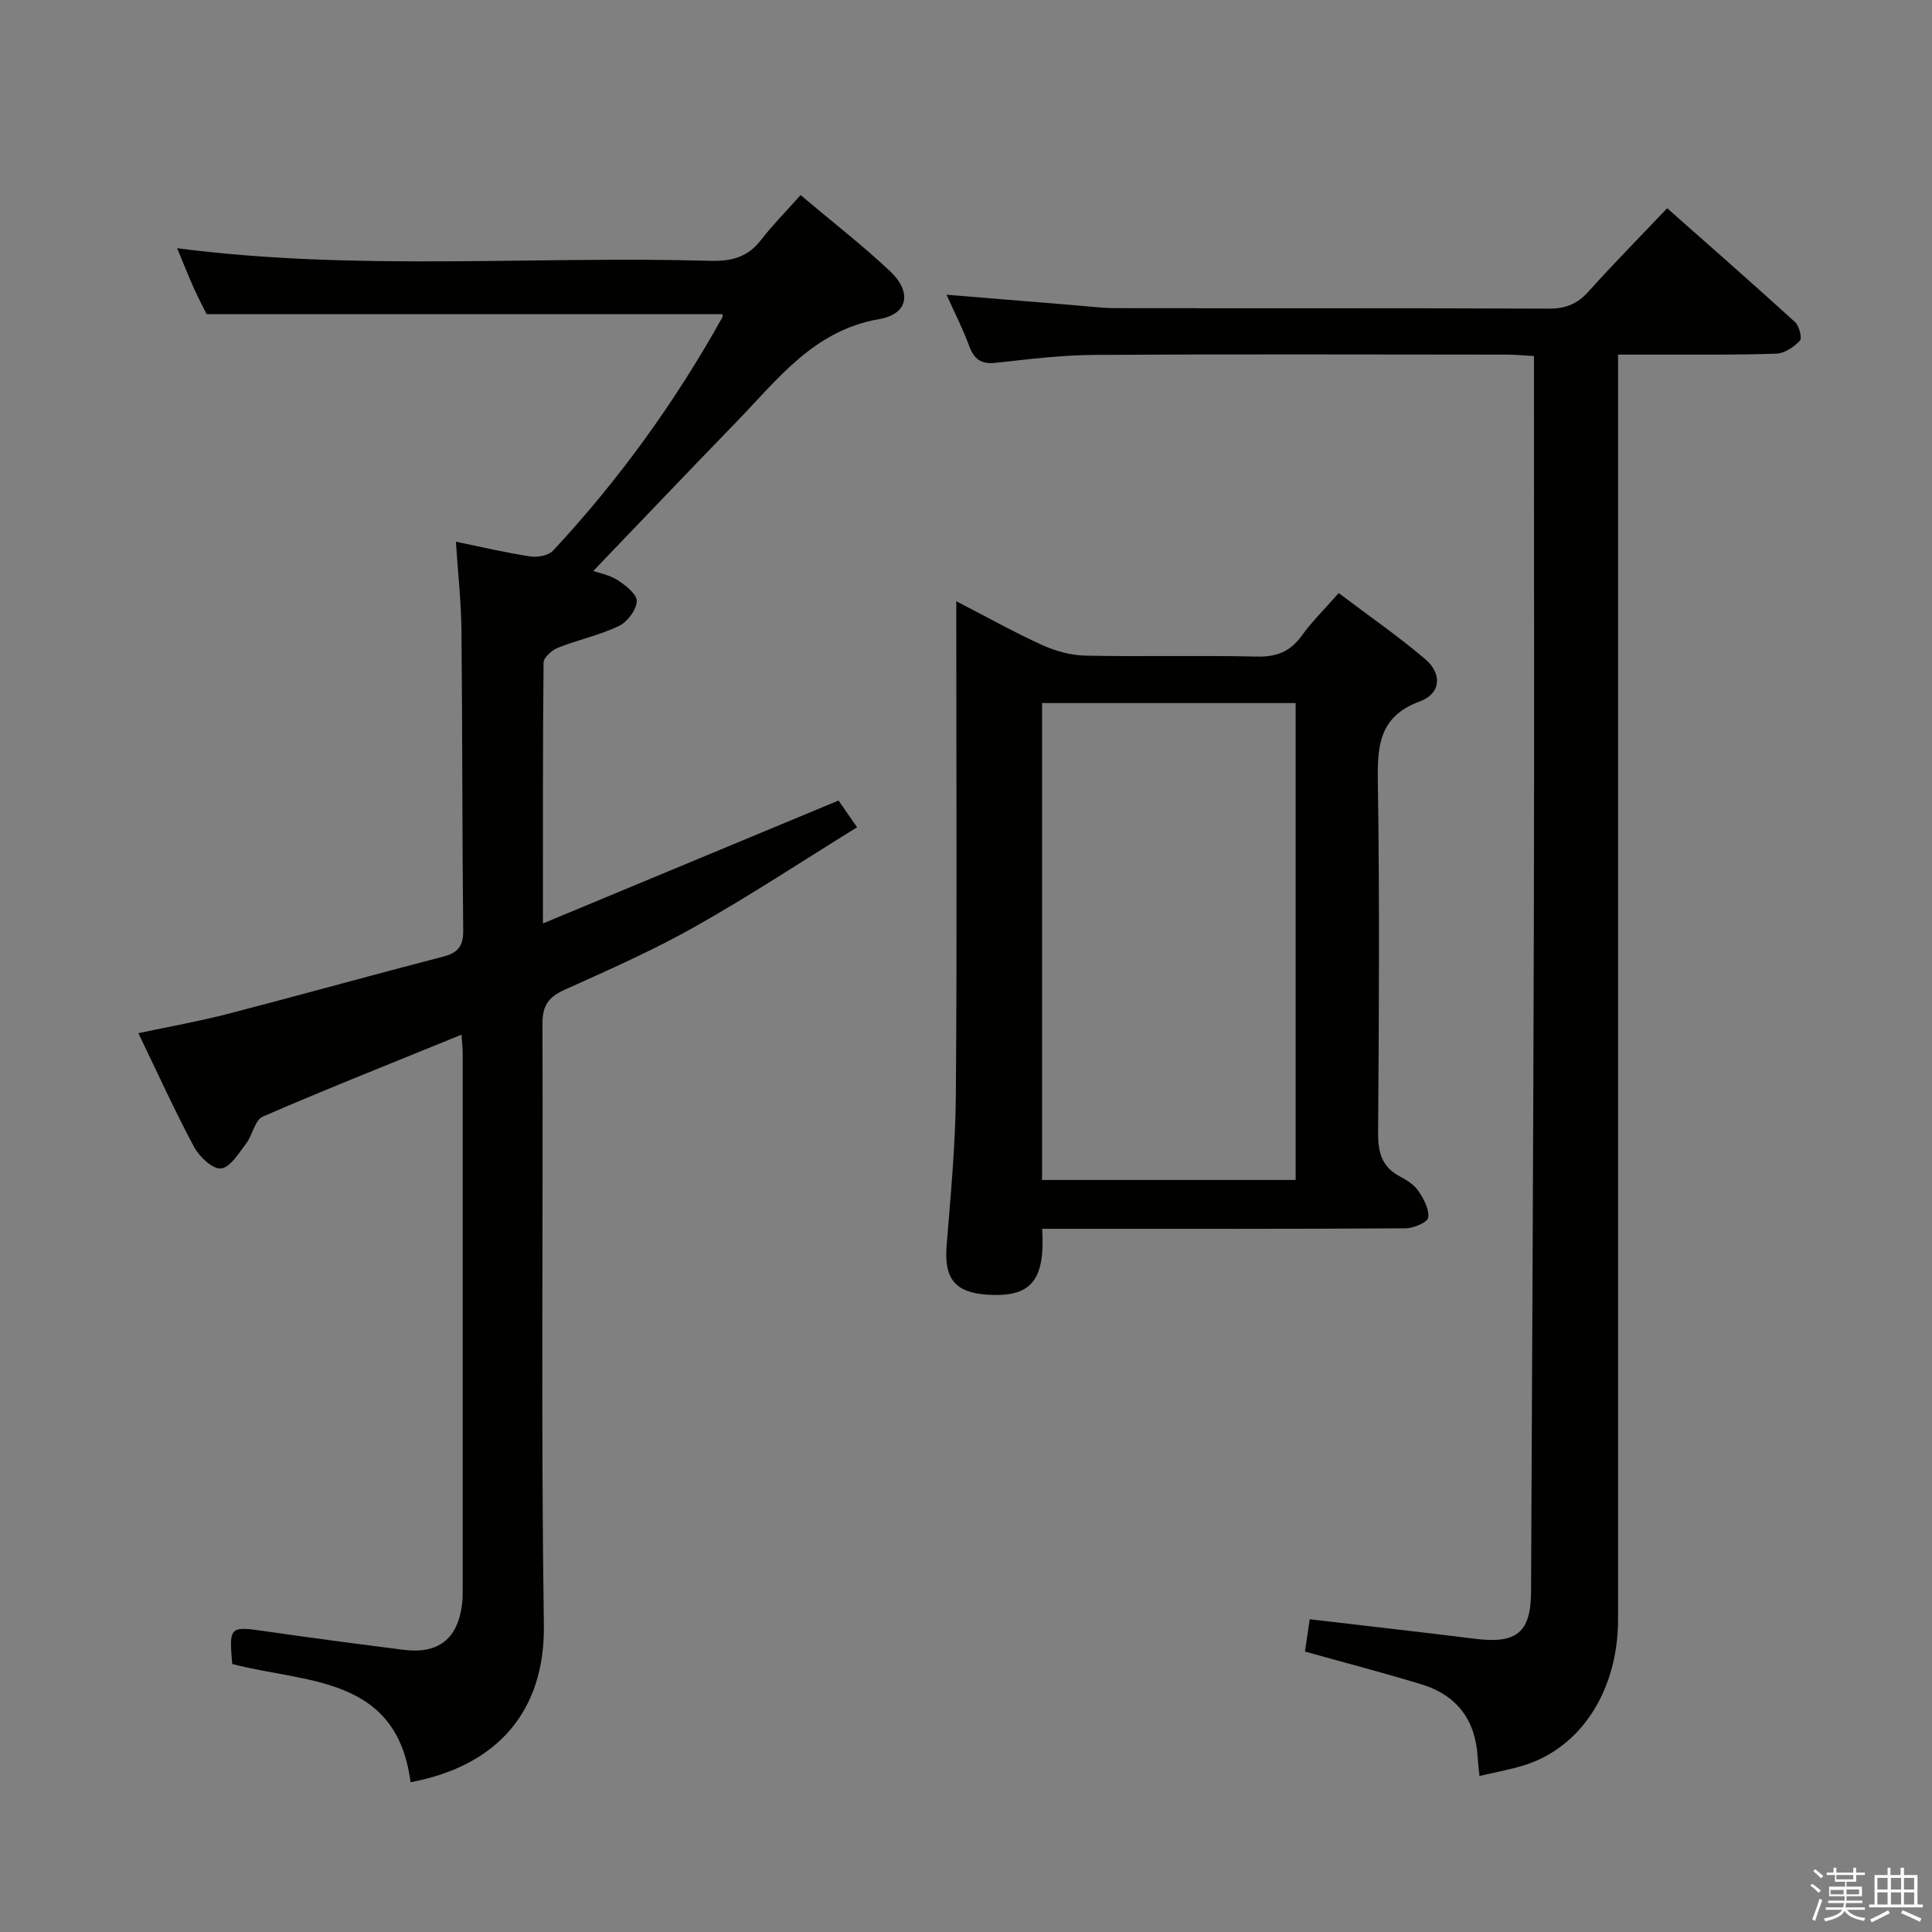 <svg enable-background="new 0 0 400 400" viewBox="0 0 400 400" xmlns="http://www.w3.org/2000/svg"><rect x="0" y="0" width="400" height="400" fill="#808080" stroke="none"/><path d="m374.8 390.4.4-.4c.7.5 1.3 1 1.8 1.4l-.5.5c-.5-.6-1.1-1.1-1.7-1.5zm1 7.3-.6-.3c.5-1.4 1.1-2.8 1.5-4.3.2.1.4.2.6.3-.5 1.3-1 2.8-1.5 4.3zm-.4-10.3.4-.4c.4.3 1 .8 1.7 1.4l-.5.5c-.4-.5-1-1-1.6-1.5zm2.5.3h1.7v-1h.6v1h3.5v-1h.6v1h1.8v.5h-1.8v1.4h-2v1h3.2v2h-3.2v.9h3.3v.5h-3.4c0 .3-.1.6-.1.9h4v.5h-3.7c.7.9 1.9 1.5 3.8 1.7-.1.2-.2.4-.3.6-2.1-.4-3.5-1.1-4-2.1-.4 1-1.8 1.7-4 2.2-.1-.2-.2-.4-.3-.6 2.1-.4 3.4-1 3.8-1.8h-3.4v-.5h3.6c.1-.3.1-.6.2-.9h-3.3v-.5h3.4c0-.3 0-.6 0-.9h-3.2v-2h3.3v-1h-2.1v-1.4h-1.7v-.5zm1.1 3.5v1h2.7c0-.3 0-.4 0-.4 0-.2 0-.2 0-.2 0-.1 0-.2 0-.3h-2.7zm1.2-3v.9h3.5v-.9zm4.7 3h-2.6v.6.4h2.6z" fill="#fbfafc"/><path d="m393.6 386.7h.6v1.5h2.8v6.1h1.1v.6h-11.1v-.6h1.1v-6.1h2.7v-1.5h.6v1.5h2.1v-1.5zm-2.7 8.8.4.6c-1.2.6-2.5 1.3-3.8 1.9-.1-.2-.2-.4-.3-.6 1.2-.6 2.5-1.2 3.7-1.9zm-2.2-6.7v2.4h2.1v-2.4zm0 3v2.5h2.1v-2.5zm2.8-3v2.4h2.1v-2.4zm0 3v2.5h2.1v-2.5zm6 6.1c-1.4-.7-2.7-1.3-3.9-1.8l.3-.6c1.5.6 2.7 1.2 3.9 1.7zm-1.2-9.1h-2.1v2.4h2.1zm-2.1 3v2.5h2.1v-2.5z" fill="#fbfafc"/><g fill="#010100"><path d="m95.55 214.22c-14.22 5.8-27.77 11.17-41.14 16.96-1.65.71-2.12 3.85-3.47 5.6-1.52 1.99-3.31 4.98-5.19 5.14-1.76.15-4.49-2.45-5.58-4.48-4-7.46-7.49-15.18-11.52-23.53 6.37-1.36 12.47-2.43 18.45-3.98 14.91-3.86 29.74-8.01 44.65-11.87 3.09-.8 4.19-2.19 4.15-5.45-.22-20.66-.15-41.31-.36-61.97-.06-5.96-.72-11.92-1.15-18.48 5.19 1.06 10.25 2.26 15.37 3.04 1.52.23 3.79-.17 4.74-1.19 13.66-14.67 25.32-30.82 35.07-48.34.13-.23-.02-.62-.02-.62-35.4 0-70.75 0-106.77 0-.6-1.22-1.68-3.25-2.62-5.34-1.2-2.69-2.29-5.43-3.49-8.32 36.97 4.8 73.76 1.57 110.44 2.61 4.3.12 7.69-.74 10.41-4.27 2.43-3.15 5.26-5.99 8.23-9.34 6.72 5.67 12.88 10.44 18.52 15.75 4.54 4.27 3.84 8.87-2.22 9.92-13.62 2.36-21 12.46-29.56 21.27-9.96 10.26-19.81 20.63-29.66 30.89 1.18.42 3.38.81 5.11 1.93 1.65 1.07 3.99 2.97 3.9 4.36-.12 1.82-1.96 4.27-3.71 5.1-4.01 1.91-8.47 2.85-12.62 4.5-1.24.49-2.96 2.01-2.97 3.07-.18 17.45-.13 34.91-.13 54.01 20.79-8.64 40.61-16.89 61.2-25.45.58.84 1.86 2.69 3.84 5.54-11.35 7.01-22.25 14.21-33.61 20.61-8.67 4.89-17.85 8.93-26.94 13.03-3.32 1.5-4.61 3.25-4.59 7.04.15 41.49-.32 82.98.29 124.46.26 17.7-9.47 29.17-27.6 32.57-2.87-22.17-21.72-20.48-36.92-24.48-.68-7.8-.54-7.85 6.92-6.77 9.53 1.38 19.08 2.64 28.63 3.84 7.12.9 11.12-2.27 12.02-9.35.13-.99.15-1.99.15-2.99.01-36.99.01-73.98 0-110.97.01-.97-.11-1.96-.25-4.05z"/><path d="m271.16 335.25c11.64 1.37 22.98 2.64 34.3 4.05 8.55 1.07 11.49-1.32 11.53-9.75.21-46.46.46-92.93.58-139.39.09-36.65.02-73.3.02-109.95 0-1.98 0-3.96 0-6.5-2.11-.11-3.87-.29-5.63-.29-28.49-.02-56.98-.12-85.46.06-6.79.04-13.59.9-20.35 1.64-3.03.33-4.48-.75-5.5-3.51-1.3-3.53-3.02-6.9-4.68-10.59 9.08.74 17.67 1.45 26.25 2.15 2.98.24 5.96.62 8.95.63 29.82.05 59.64-.03 89.46.1 3.46.02 5.93-.94 8.23-3.51 5.1-5.69 10.47-11.13 16.31-17.28 8.97 7.94 17.8 15.67 26.47 23.57.87.79 1.51 3.31 1 3.86-1.22 1.3-3.16 2.62-4.86 2.68-8.15.29-16.32.18-24.48.2-2.62.01-5.25 0-8.3 0v6.48 255.39c0 14.58-7.57 26.44-19.33 30.15-2.96.94-6.06 1.47-9.36 2.26-.16-1.6-.31-2.73-.38-3.87-.42-7.69-4.28-12.86-11.62-15.1-7.9-2.41-15.9-4.49-24.13-6.79.33-2.23.66-4.46.98-6.69z"/><path d="m215.77 254.41c.66 10.84-2.36 14.21-11.36 13.64-6.7-.43-8.96-3.37-8.43-10.06.83-10.43 1.84-20.88 1.92-31.32.25-31.98.09-63.97.09-95.95 0-1.8 0-3.59 0-6.24 6.32 3.26 11.92 6.4 17.74 9.05 2.77 1.26 5.95 2.15 8.97 2.21 11.82.25 23.66-.08 35.48.2 4.07.1 6.91-.99 9.3-4.29 2.12-2.93 4.74-5.51 7.68-8.86 6.12 4.62 12.24 8.86 17.89 13.65 3.59 3.05 3.3 7.15-1.05 8.76-8.53 3.15-8.85 9.24-8.73 16.83.37 24.15.23 48.31.05 72.46-.03 4.06.74 7.08 4.49 9.06 1.45.77 3 1.76 3.88 3.07 1.09 1.61 2.25 3.77 2 5.48-.14.98-3.04 2.2-4.7 2.21-23.15.15-46.31.1-69.47.1-1.79 0-3.59 0-5.75 0zm52.48-10.11c0-33.22 0-65.92 0-98.74-17.68 0-35.02 0-52.5 0v98.74z"/></g></svg>